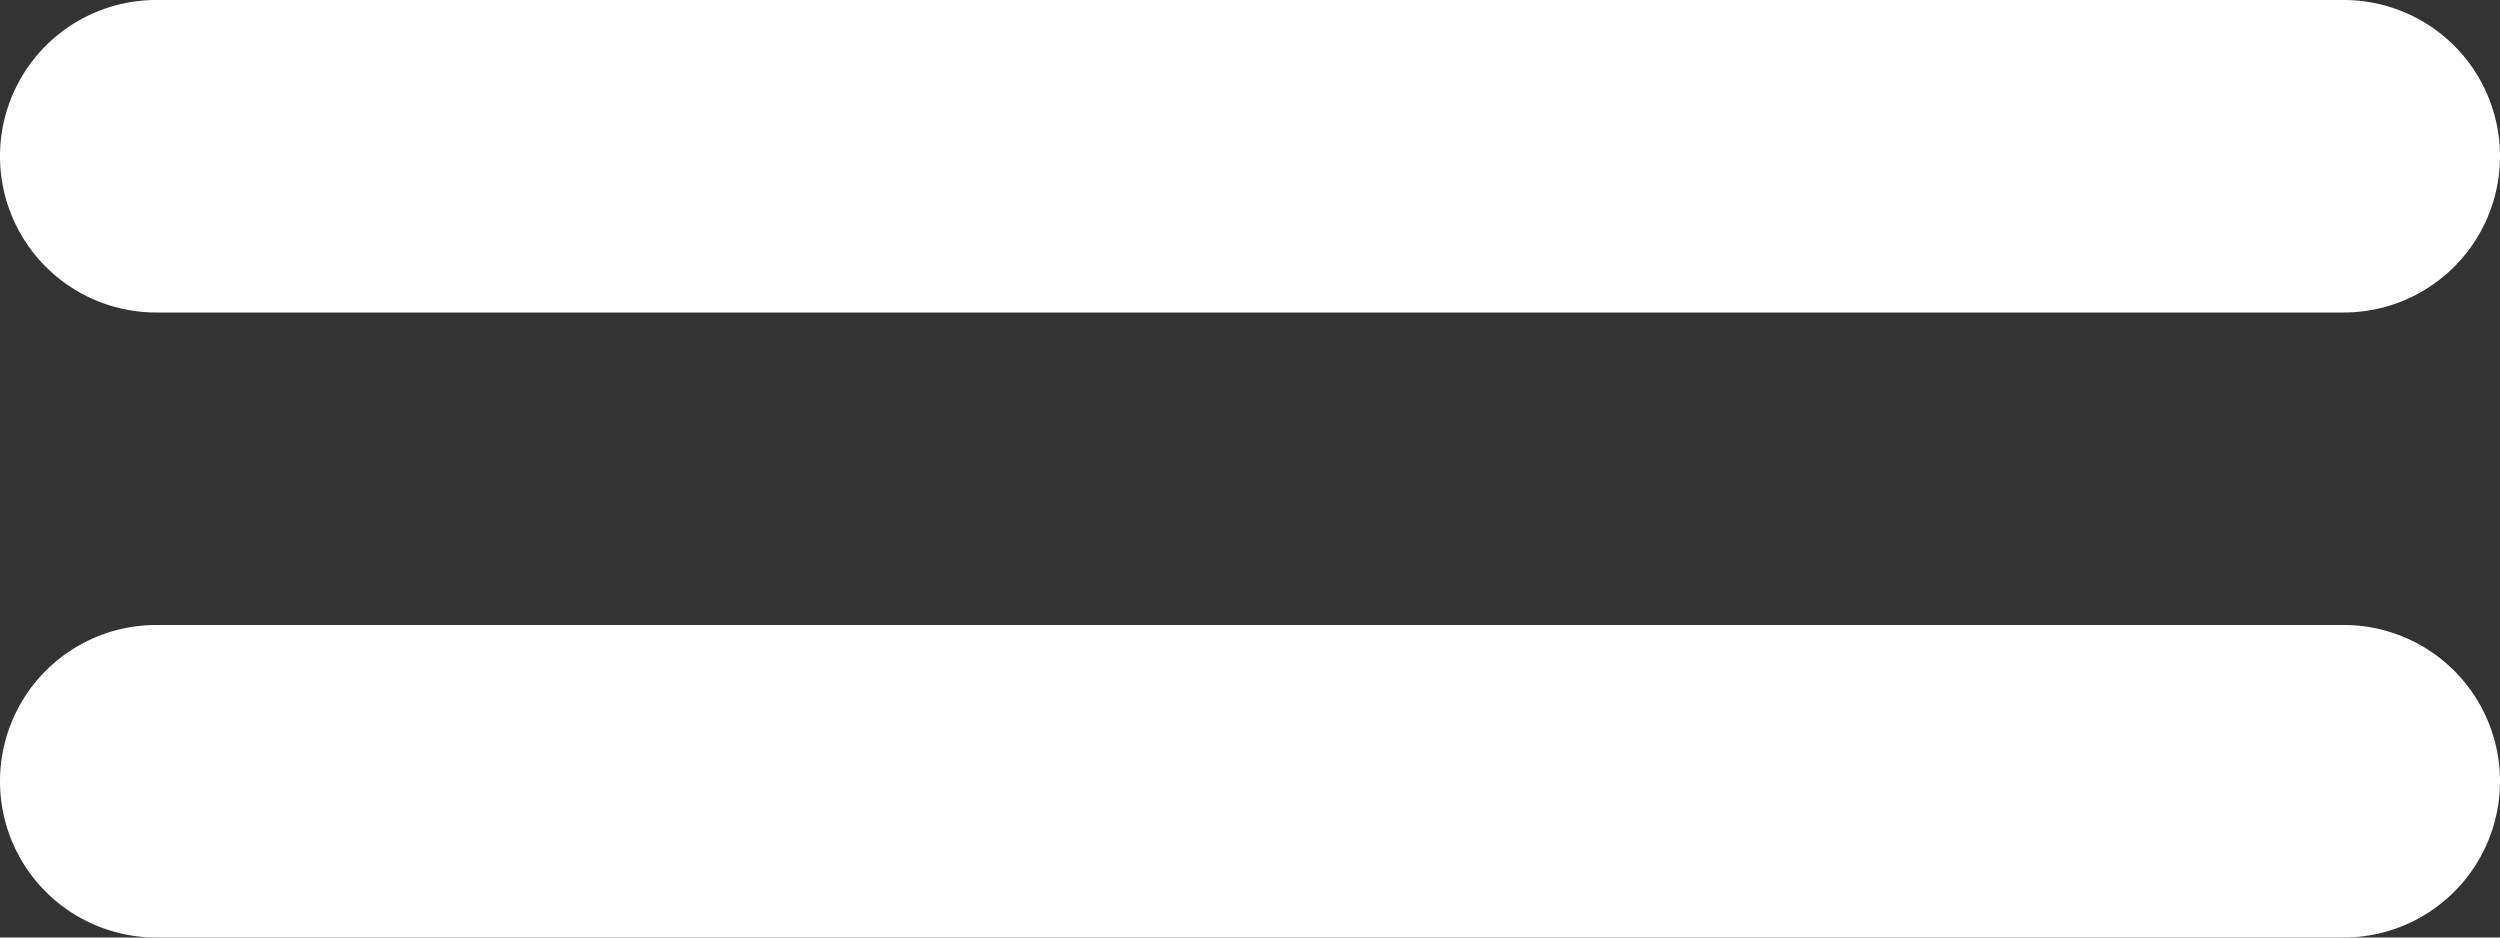 <svg xmlns="http://www.w3.org/2000/svg" width="16" height="6" viewBox="0 0 16 6">
    <rect x="0" y="0" width="16" height="6" fill="#333333" stroke="none"/>
    <path id="Path_27" data-name="Path 27"
          d="M19,9H5a1,1,0,0,0,0,2H19a1,1,0,0,0,0-2ZM5,15H19a1,1,0,0,0,0-2H5a1,1,0,0,0,0,2Z"
          transform="translate(-4 -9)" fill="#fff"/>
</svg>
